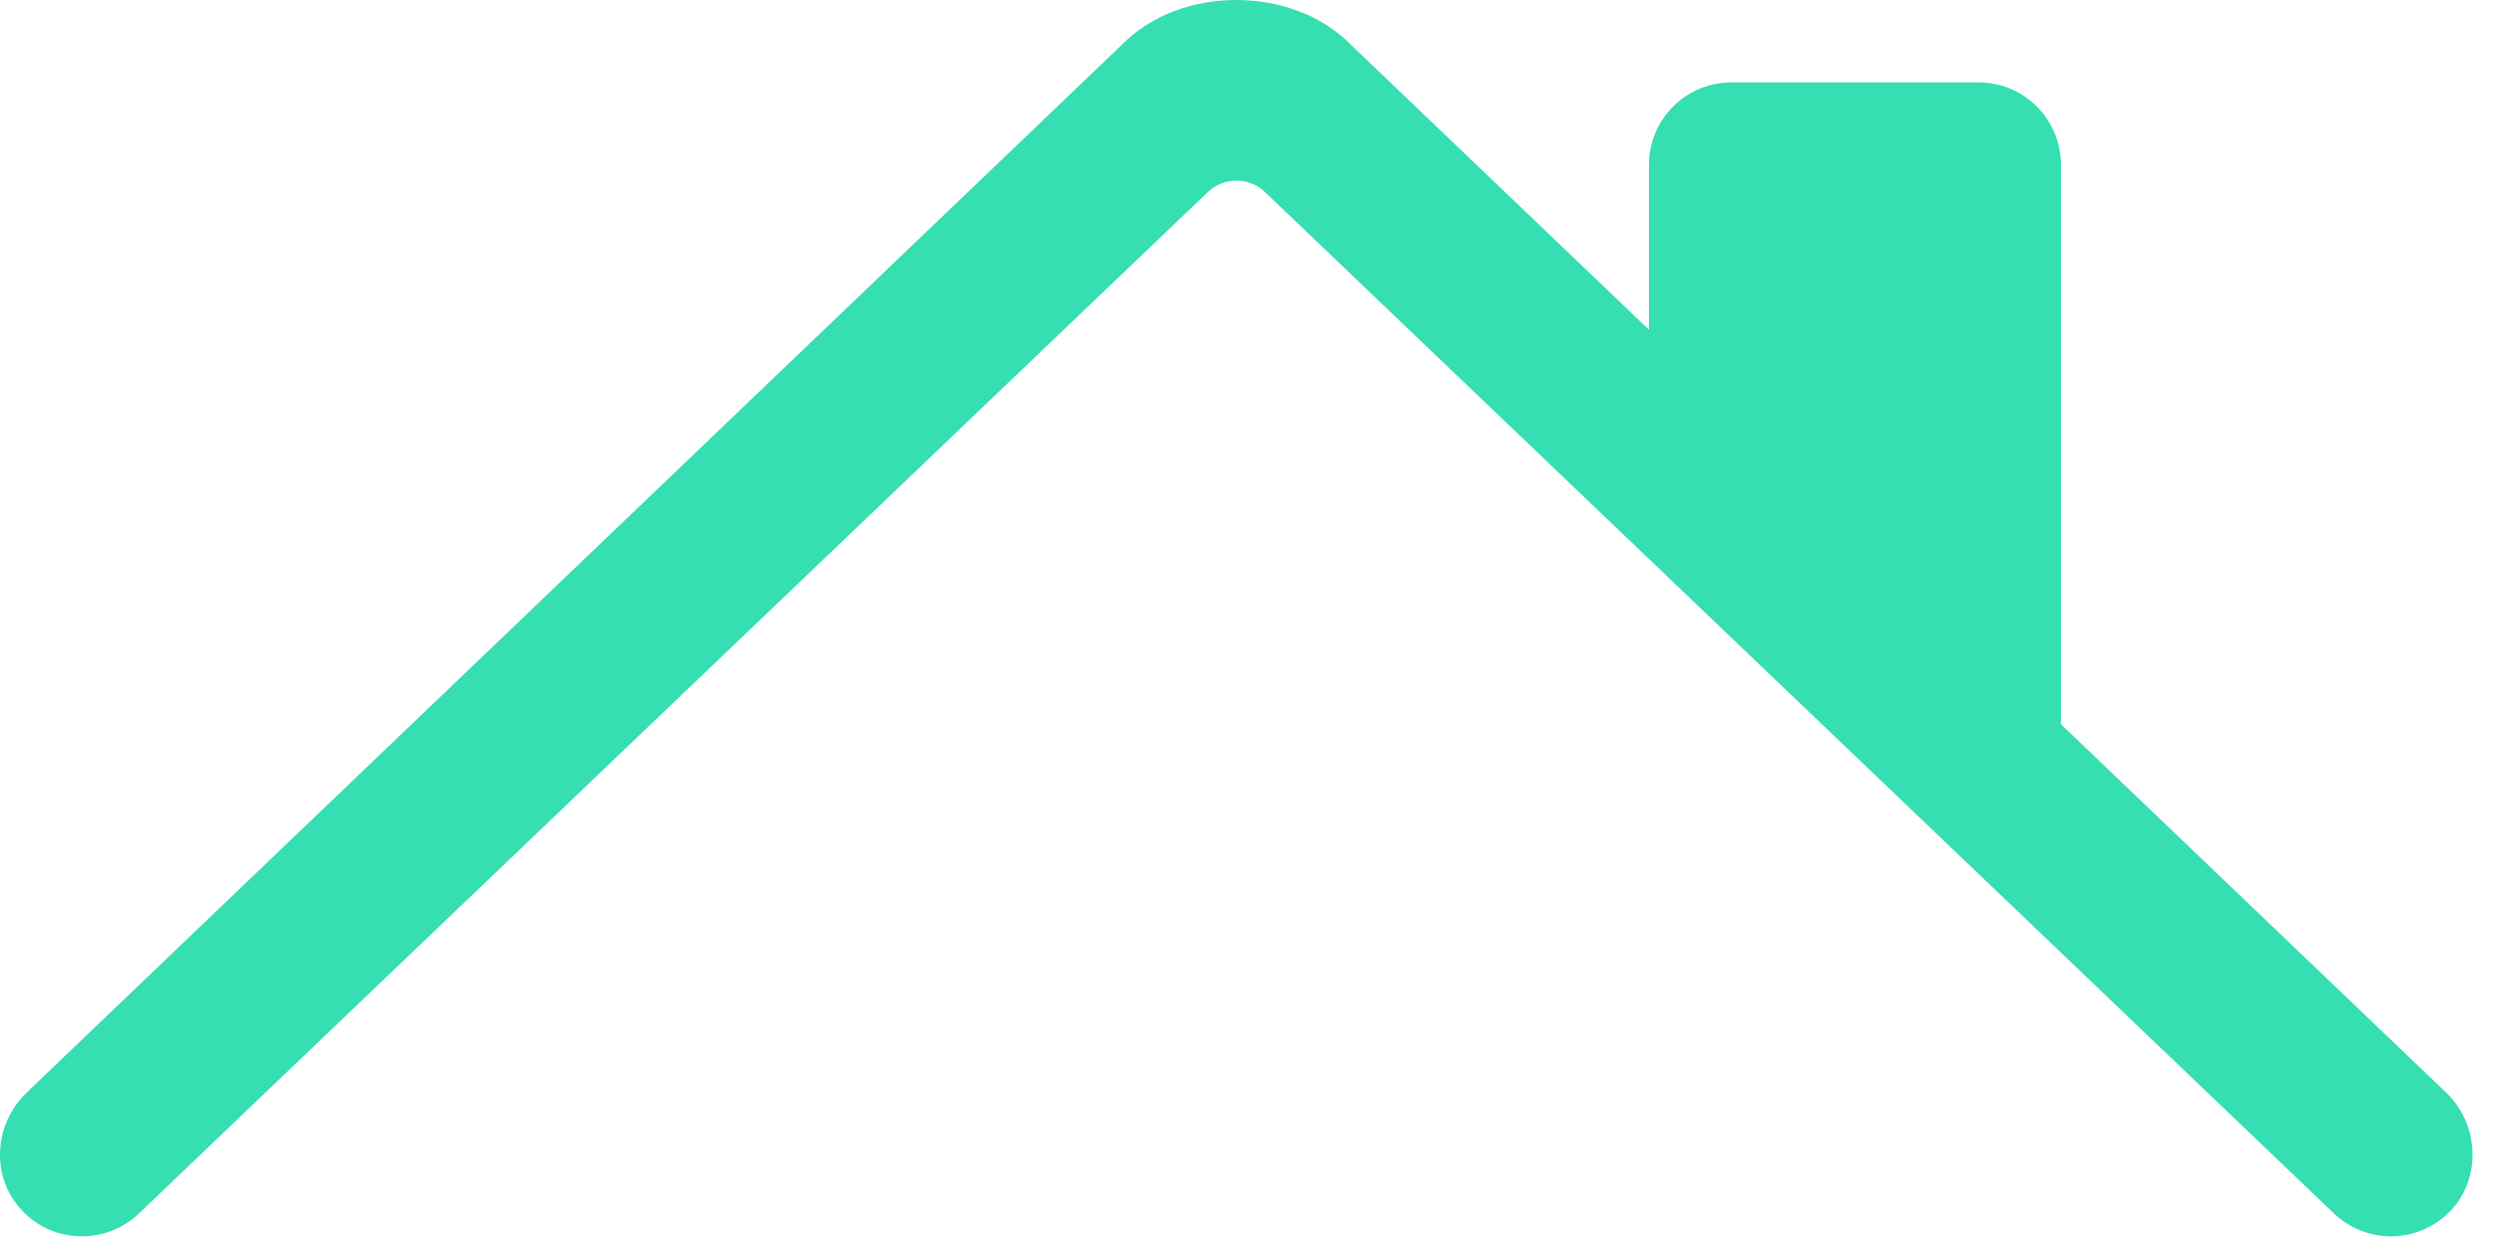 <svg width="26" height="13" viewBox="0 0 26 13" fill="none" xmlns="http://www.w3.org/2000/svg">
<path d="M25.442 11.365L21.434 7.532V1.714C21.434 1.487 21.344 1.269 21.183 1.108C21.023 0.947 20.805 0.857 20.577 0.857H18.006C17.779 0.857 17.561 0.947 17.4 1.108C17.239 1.269 17.149 1.487 17.149 1.714V3.429L14.046 0.462C13.756 0.168 13.324 0 12.857 0C12.392 0 11.961 0.168 11.671 0.462L0.276 11.364C-0.057 11.685 -0.099 12.214 0.205 12.562C0.281 12.65 0.374 12.722 0.479 12.773C0.583 12.823 0.697 12.852 0.813 12.857C0.93 12.863 1.046 12.844 1.154 12.803C1.263 12.762 1.363 12.7 1.446 12.619L12.562 1.997C12.642 1.921 12.748 1.878 12.859 1.878C12.969 1.878 13.075 1.921 13.155 1.997L24.272 12.619C24.436 12.776 24.655 12.862 24.882 12.858C25.109 12.853 25.325 12.759 25.482 12.596C25.811 12.255 25.784 11.693 25.442 11.365Z" fill="#36DFB1"/>
</svg>
